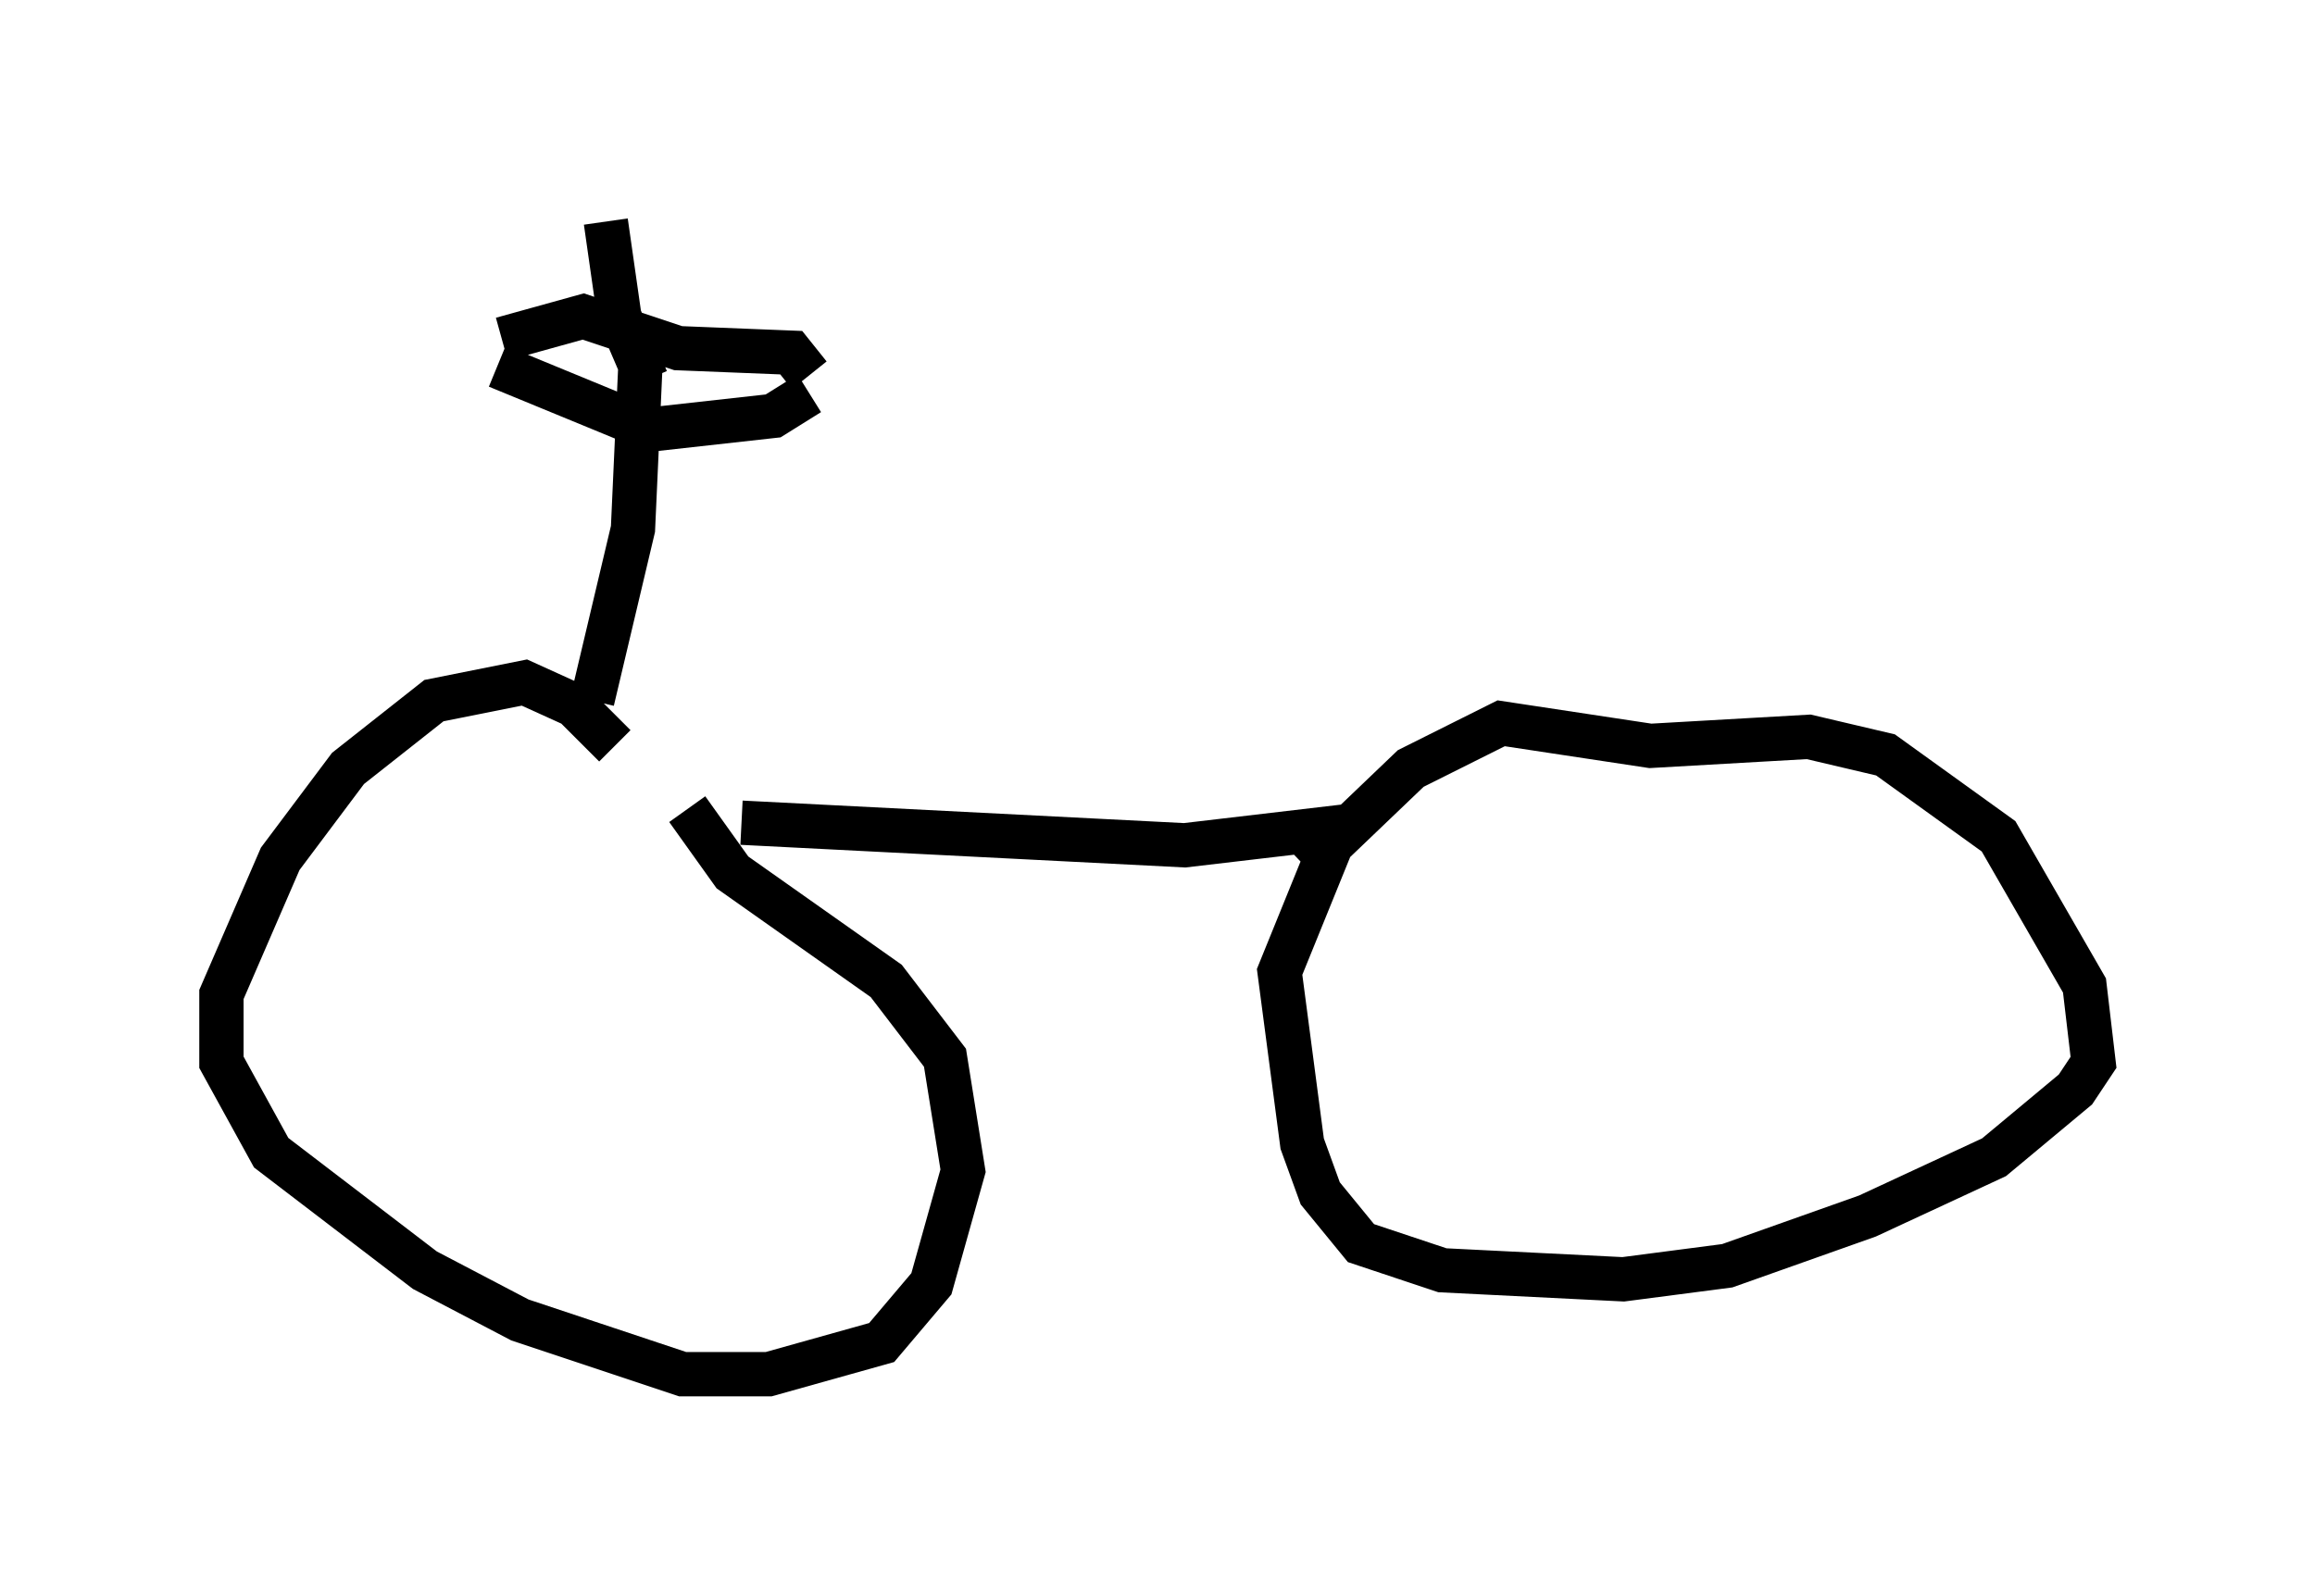 <?xml version="1.0" encoding="utf-8" ?>
<svg baseProfile="full" height="36.032" version="1.1" width="52.263" xmlns="http://www.w3.org/2000/svg" xmlns:ev="http://www.w3.org/2001/xml-events" xmlns:xlink="http://www.w3.org/1999/xlink"><defs /><rect fill="white" height="36.032" width="52.263" x="0" y="0" /><path d="M14.494, 18.169 m-0.613, -1.327 l-0.919, -0.919 -1.123, -0.51 l-2.042, 0.408 -1.94, 1.531 l-1.531, 2.042 -1.327, 3.063 l0.0, 1.531 1.123, 2.042 l3.471, 2.654 2.144, 1.123 l3.675, 1.225 1.94, 0.0 l2.552, -0.715 1.123, -1.327 l0.715, -2.552 -0.408, -2.552 l-1.327, -1.735 -3.471, -2.45 l-1.021, -1.429 m1.225, 0.306 l10.004, 0.51 3.471, -0.408 l-1.327, 3.267 0.51, 3.879 l0.408, 1.123 0.919, 1.123 l1.838, 0.613 4.083, 0.204 l2.348, -0.306 3.165, -1.123 l2.858, -1.327 1.838, -1.531 l0.408, -0.613 -0.204, -1.735 l-1.94, -3.369 -2.552, -1.838 l-1.735, -0.408 -3.573, 0.204 l-3.369, -0.51 -2.042, 1.021 l-2.348, 2.246 m-16.129, -3.777 l0.919, -3.879 0.204, -4.492 m-3.267, 0.817 l3.471, 1.429 2.756, -0.306 l0.817, -0.51 m-3.675, -0.306 l-0.613, -1.429 -0.306, -2.144 m-2.348, 2.654 l1.838, -0.51 2.144, 0.715 l2.552, 0.102 0.408, 0.51 " fill="none" stroke="black" stroke-width="1" /></svg>